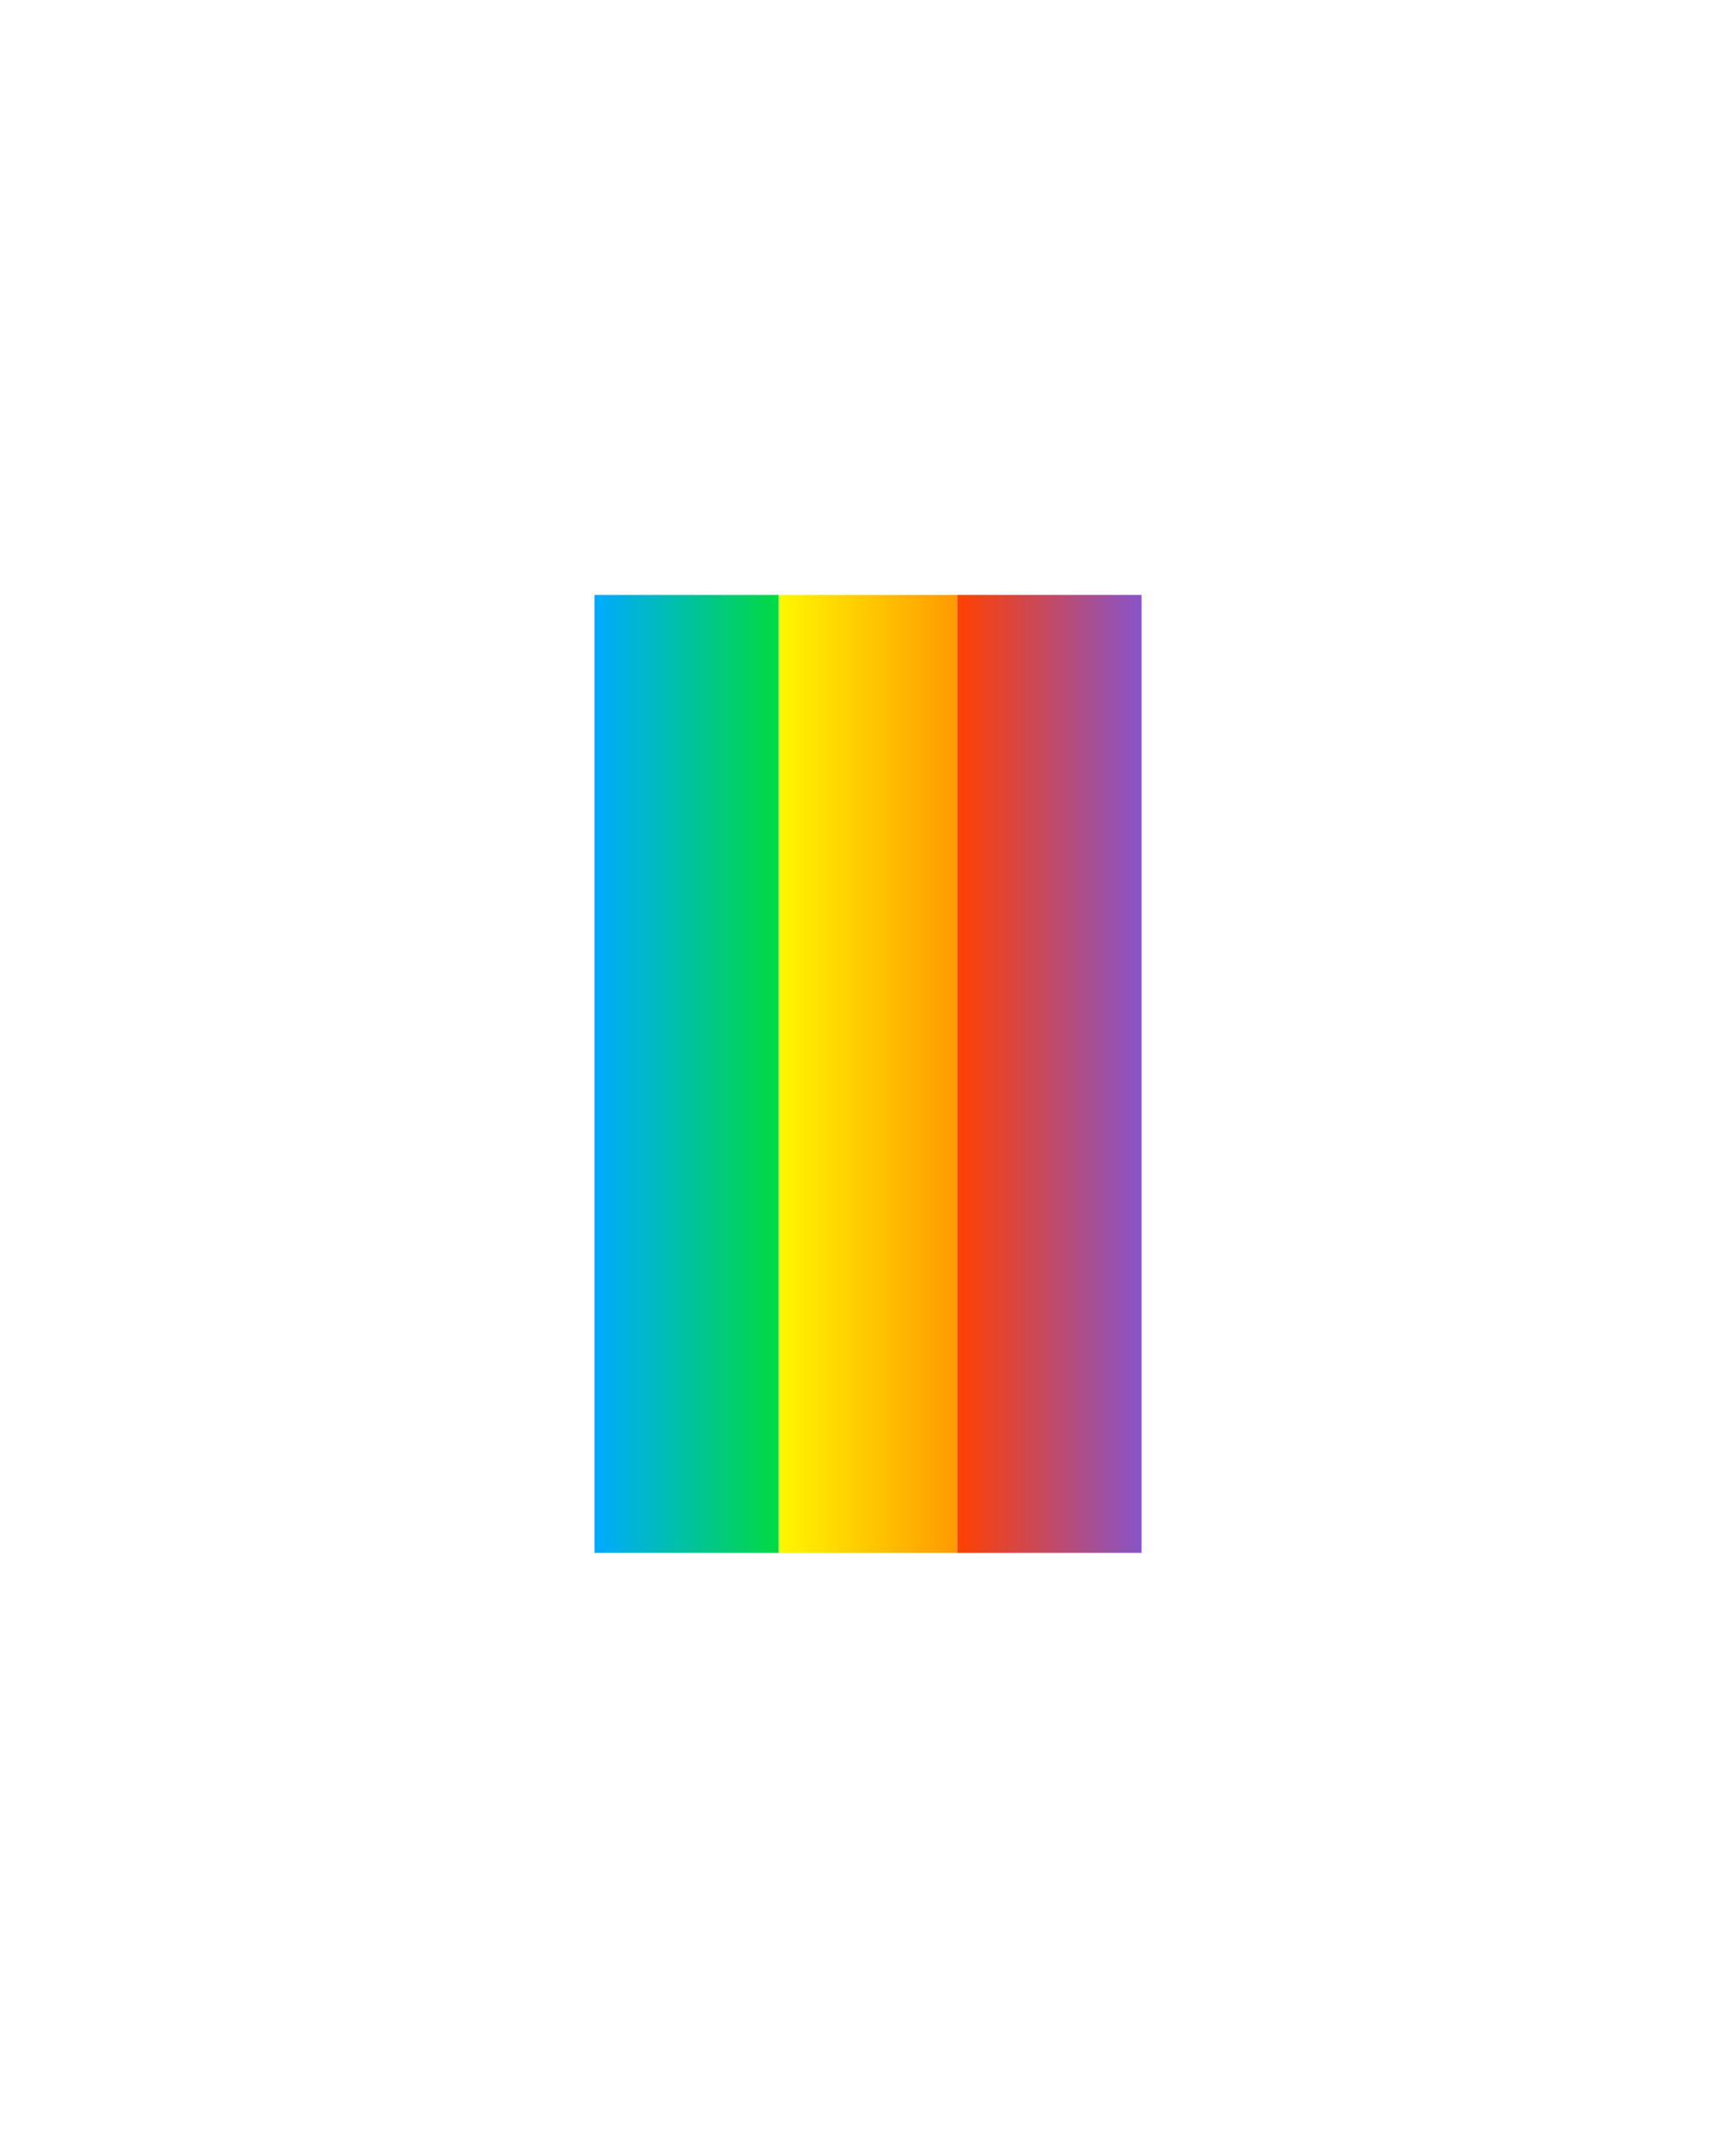 <svg width="292" height="361" viewBox="0 0 292 361" fill="none" xmlns="http://www.w3.org/2000/svg">
<g filter="url(#filter0_d_1_250)">
<rect x="100" y="100" width="92" height="161" fill="white"/>
</g>
<rect x="100" y="100" width="31" height="161" fill="url(#paint0_linear_1_250)"/>
<rect x="131" y="100" width="30" height="161" fill="url(#paint1_linear_1_250)"/>
<rect x="161" y="100" width="31" height="161" fill="url(#paint2_linear_1_250)"/>
<defs>
<filter id="filter0_d_1_250" x="0" y="0" width="292" height="361" filterUnits="userSpaceOnUse" color-interpolation-filters="sRGB">
<feFlood flood-opacity="0" result="BackgroundImageFix"/>
<feColorMatrix in="SourceAlpha" type="matrix" values="0 0 0 0 0 0 0 0 0 0 0 0 0 0 0 0 0 0 127 0" result="hardAlpha"/>
<feOffset/>
<feGaussianBlur stdDeviation="50"/>
<feComposite in2="hardAlpha" operator="out"/>
<feColorMatrix type="matrix" values="0 0 0 0 1 0 0 0 0 1 0 0 0 0 1 0 0 0 0.25 0"/>
<feBlend mode="normal" in2="BackgroundImageFix" result="effect1_dropShadow_1_250"/>
<feBlend mode="normal" in="SourceGraphic" in2="effect1_dropShadow_1_250" result="shape"/>
</filter>
<linearGradient id="paint0_linear_1_250" x1="100" y1="167.688" x2="131" y2="167.688" gradientUnits="userSpaceOnUse">
<stop stop-color="#00AAFF"/>
<stop offset="1" stop-color="#01DA40"/>
</linearGradient>
<linearGradient id="paint1_linear_1_250" x1="131" y1="190.653" x2="161" y2="190.653" gradientUnits="userSpaceOnUse">
<stop stop-color="#FFF700"/>
<stop offset="1" stop-color="#FF9901"/>
</linearGradient>
<linearGradient id="paint2_linear_1_250" x1="161" y1="185.335" x2="192" y2="185.335" gradientUnits="userSpaceOnUse">
<stop stop-color="#FF4000"/>
<stop offset="1" stop-color="#8754C9"/>
</linearGradient>
</defs>
</svg>
